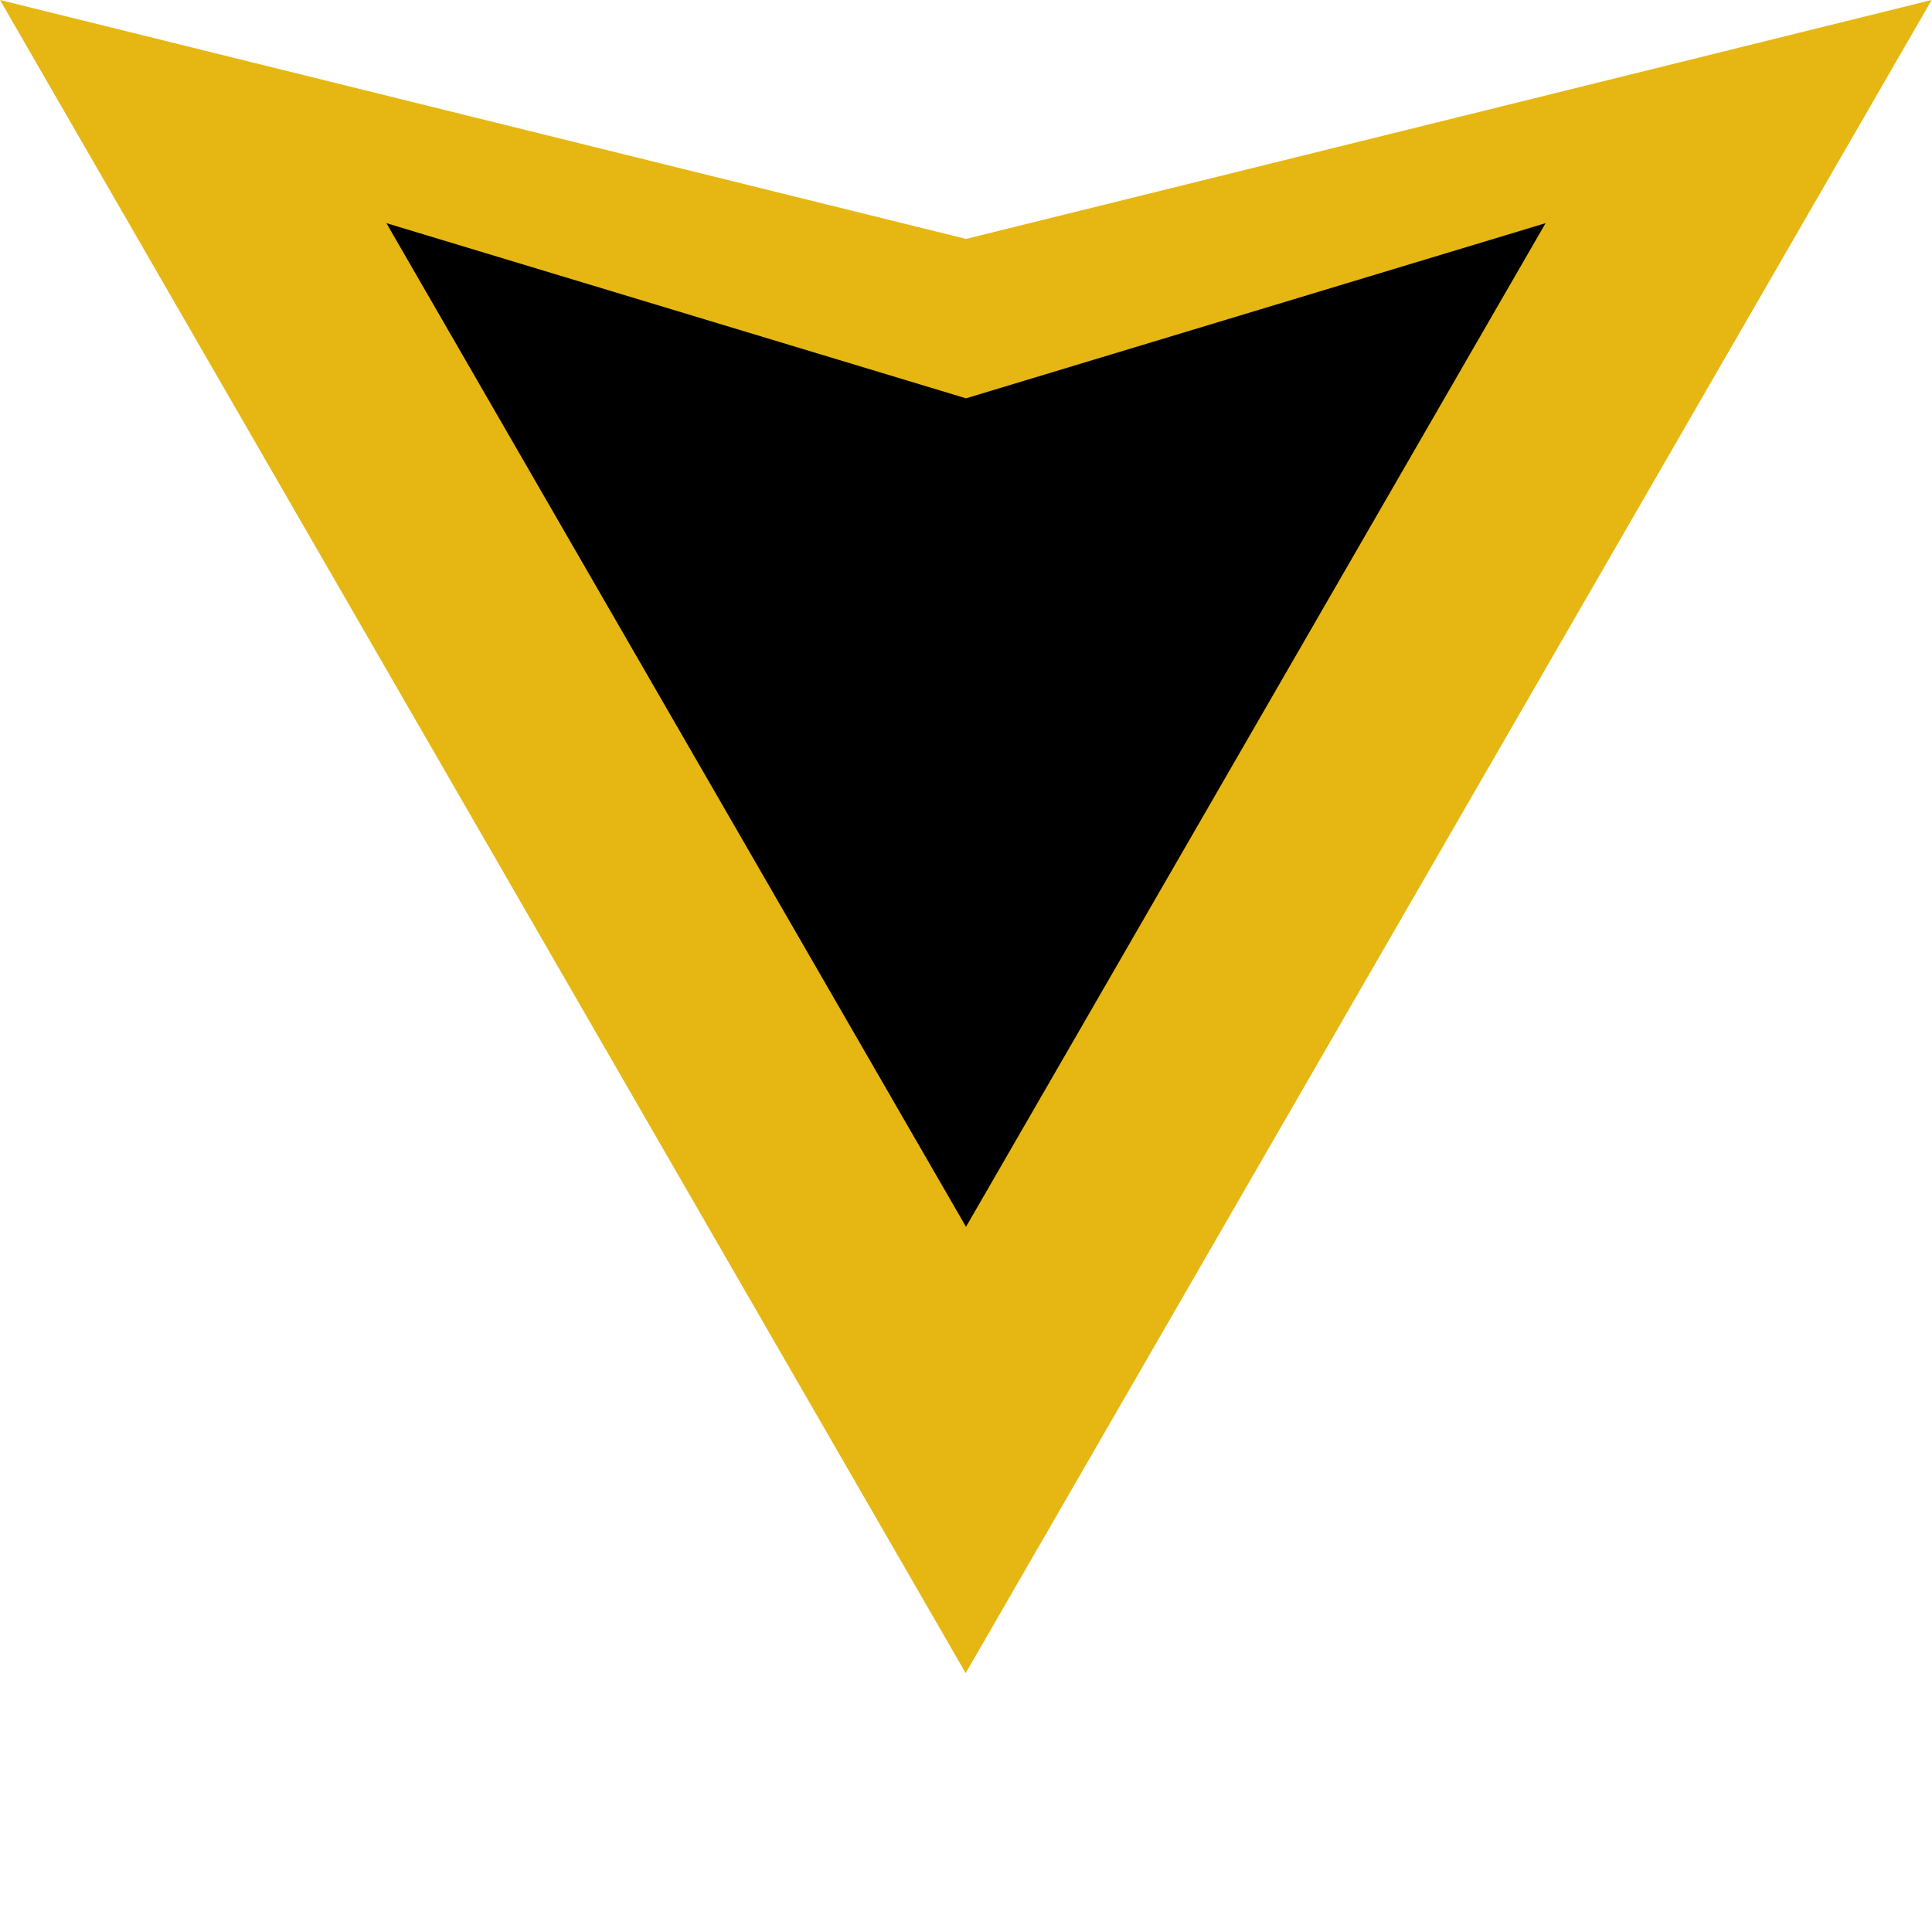 <svg width="6" height="6" viewBox="0 0 6 6" fill="none" xmlns="http://www.w3.org/2000/svg">
<path d="M2.999 5.196L-0 -3.76999e-05L3 0.742L5.999 -3.76999e-05L2.999 5.196Z" fill="#E6B712"/>
<path d="M3 3.81L1.2 0.693L3 1.237L4.8 0.693L3 3.81Z" fill="black"/>
</svg>


